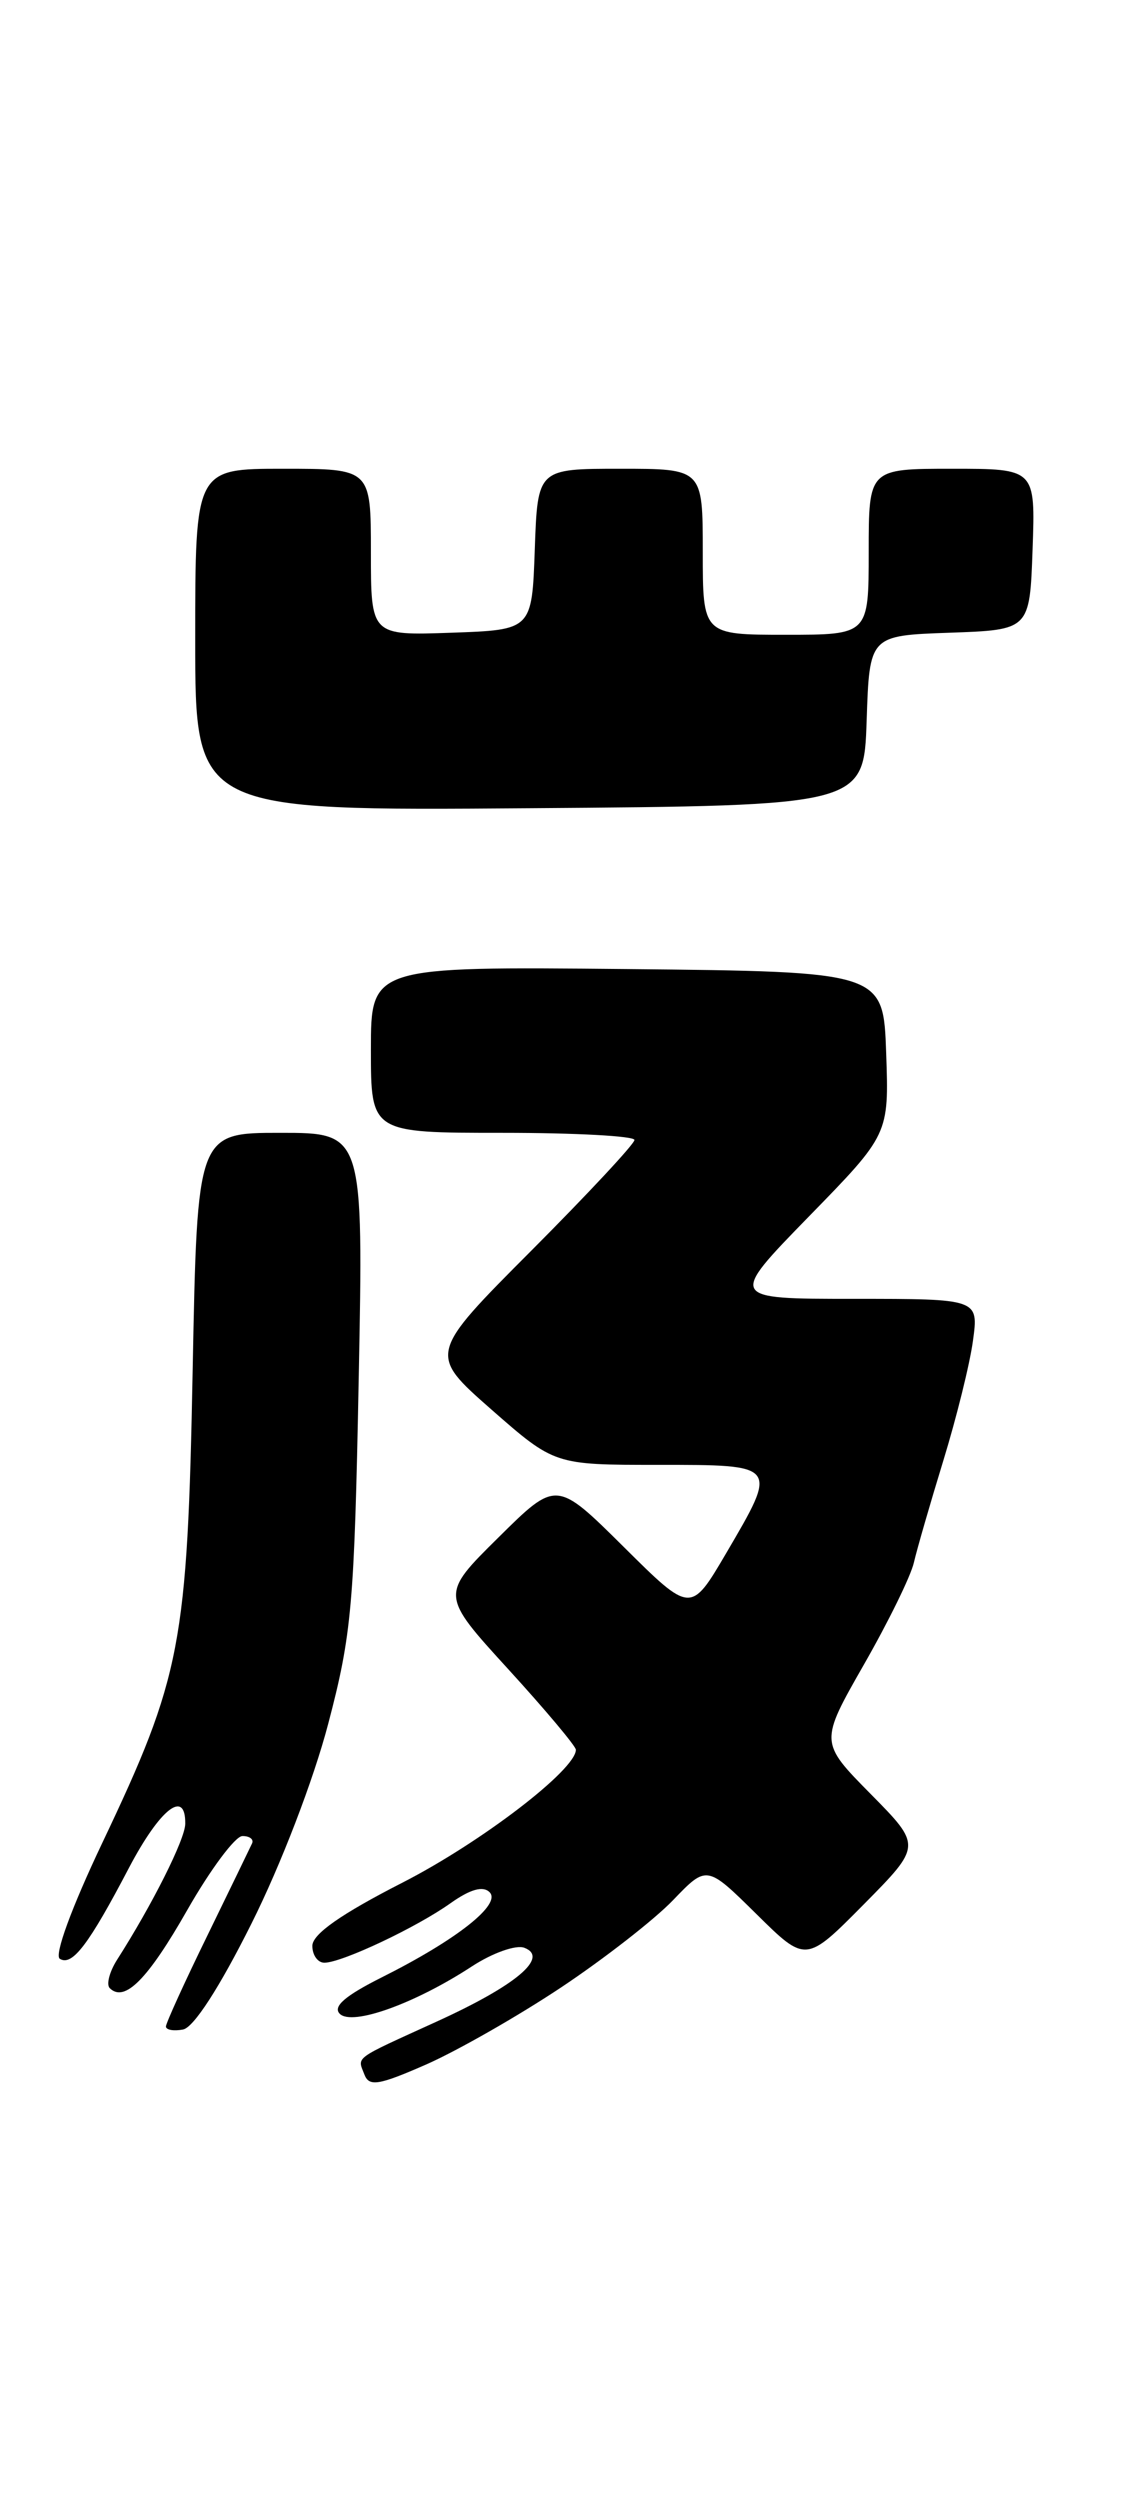 <?xml version="1.0" encoding="UTF-8" standalone="no"?>
<!DOCTYPE svg PUBLIC "-//W3C//DTD SVG 1.1//EN" "http://www.w3.org/Graphics/SVG/1.1/DTD/svg11.dtd" >
<svg xmlns="http://www.w3.org/2000/svg" xmlns:xlink="http://www.w3.org/1999/xlink" version="1.1" viewBox="0 0 117 256">
 <g >
 <path fill="currentColor"
d=" M 57.50 203.50 C 61.90 200.57 67.06 196.55 68.96 194.57 C 72.41 190.98 72.41 190.98 77.49 195.99 C 82.56 201.00 82.56 201.00 88.50 195.00 C 94.43 189.00 94.43 189.00 89.20 183.70 C 83.97 178.40 83.97 178.40 88.51 170.45 C 91.01 166.08 93.32 161.38 93.63 160.00 C 93.95 158.62 95.31 153.92 96.65 149.55 C 97.99 145.18 99.36 139.67 99.68 137.30 C 100.27 133.00 100.27 133.00 87.46 133.00 C 74.65 133.00 74.65 133.00 82.86 124.58 C 91.08 116.16 91.08 116.16 90.79 107.83 C 90.50 99.50 90.50 99.50 64.25 99.23 C 38.00 98.97 38.00 98.97 38.00 107.48 C 38.00 116.00 38.00 116.00 51.50 116.00 C 58.92 116.00 65.00 116.33 65.00 116.73 C 65.00 117.14 60.25 122.23 54.44 128.06 C 43.88 138.65 43.88 138.65 50.34 144.33 C 56.81 150.00 56.81 150.00 67.40 150.00 C 79.79 150.00 79.74 149.93 74.39 159.06 C 70.77 165.22 70.77 165.22 63.89 158.39 C 57.00 151.56 57.00 151.56 51.06 157.44 C 45.12 163.31 45.12 163.31 52.06 170.91 C 55.87 175.08 58.99 178.80 59.00 179.17 C 59.01 181.21 49.30 188.65 41.25 192.77 C 34.93 196.00 32.01 198.05 32.00 199.25 C 32.00 200.21 32.56 200.99 33.25 200.98 C 35.08 200.95 42.68 197.36 46.15 194.89 C 48.17 193.46 49.48 193.08 50.16 193.76 C 51.40 195.00 46.79 198.63 39.13 202.47 C 35.36 204.36 34.07 205.47 34.81 206.21 C 36.08 207.48 42.51 205.17 48.34 201.36 C 50.45 199.98 52.87 199.12 53.72 199.45 C 56.29 200.43 52.87 203.31 44.71 207.02 C 36.09 210.95 36.62 210.56 37.33 212.42 C 37.82 213.70 38.78 213.54 43.71 211.38 C 46.89 209.97 53.10 206.43 57.50 203.50 Z  M 25.75 197.00 C 28.78 190.96 32.12 182.26 33.63 176.50 C 36.04 167.33 36.30 164.39 36.75 141.25 C 37.24 116.00 37.24 116.00 28.72 116.00 C 20.21 116.00 20.21 116.00 19.74 140.25 C 19.20 168.43 18.58 171.66 10.47 188.73 C 7.32 195.36 5.54 200.22 6.13 200.58 C 7.40 201.36 9.10 199.12 13.22 191.25 C 16.40 185.21 19.02 183.15 18.98 186.75 C 18.97 188.33 15.61 195.02 11.98 200.70 C 11.21 201.92 10.88 203.21 11.24 203.58 C 12.76 205.09 15.14 202.69 19.20 195.56 C 21.57 191.41 24.10 188.02 24.83 188.01 C 25.57 188.00 26.01 188.34 25.83 188.75 C 25.64 189.16 23.58 193.41 21.25 198.19 C 18.91 202.97 17.00 207.17 17.00 207.51 C 17.00 207.86 17.79 208.00 18.75 207.82 C 19.84 207.62 22.49 203.52 25.75 197.00 Z  M 88.79 73.79 C 89.08 65.08 89.08 65.08 97.29 64.79 C 105.50 64.50 105.50 64.50 105.79 56.25 C 106.08 48.00 106.08 48.00 97.54 48.00 C 89.00 48.00 89.00 48.00 89.00 56.50 C 89.00 65.00 89.00 65.00 80.50 65.00 C 72.00 65.00 72.00 65.00 72.00 56.50 C 72.00 48.00 72.00 48.00 63.54 48.00 C 55.08 48.00 55.08 48.00 54.79 56.25 C 54.50 64.50 54.50 64.50 46.25 64.79 C 38.00 65.08 38.00 65.08 38.00 56.54 C 38.00 48.00 38.00 48.00 29.00 48.00 C 20.00 48.00 20.00 48.00 20.00 65.51 C 20.00 83.03 20.00 83.03 54.25 82.76 C 88.50 82.50 88.50 82.50 88.79 73.79 Z "/>
</g>
</svg>